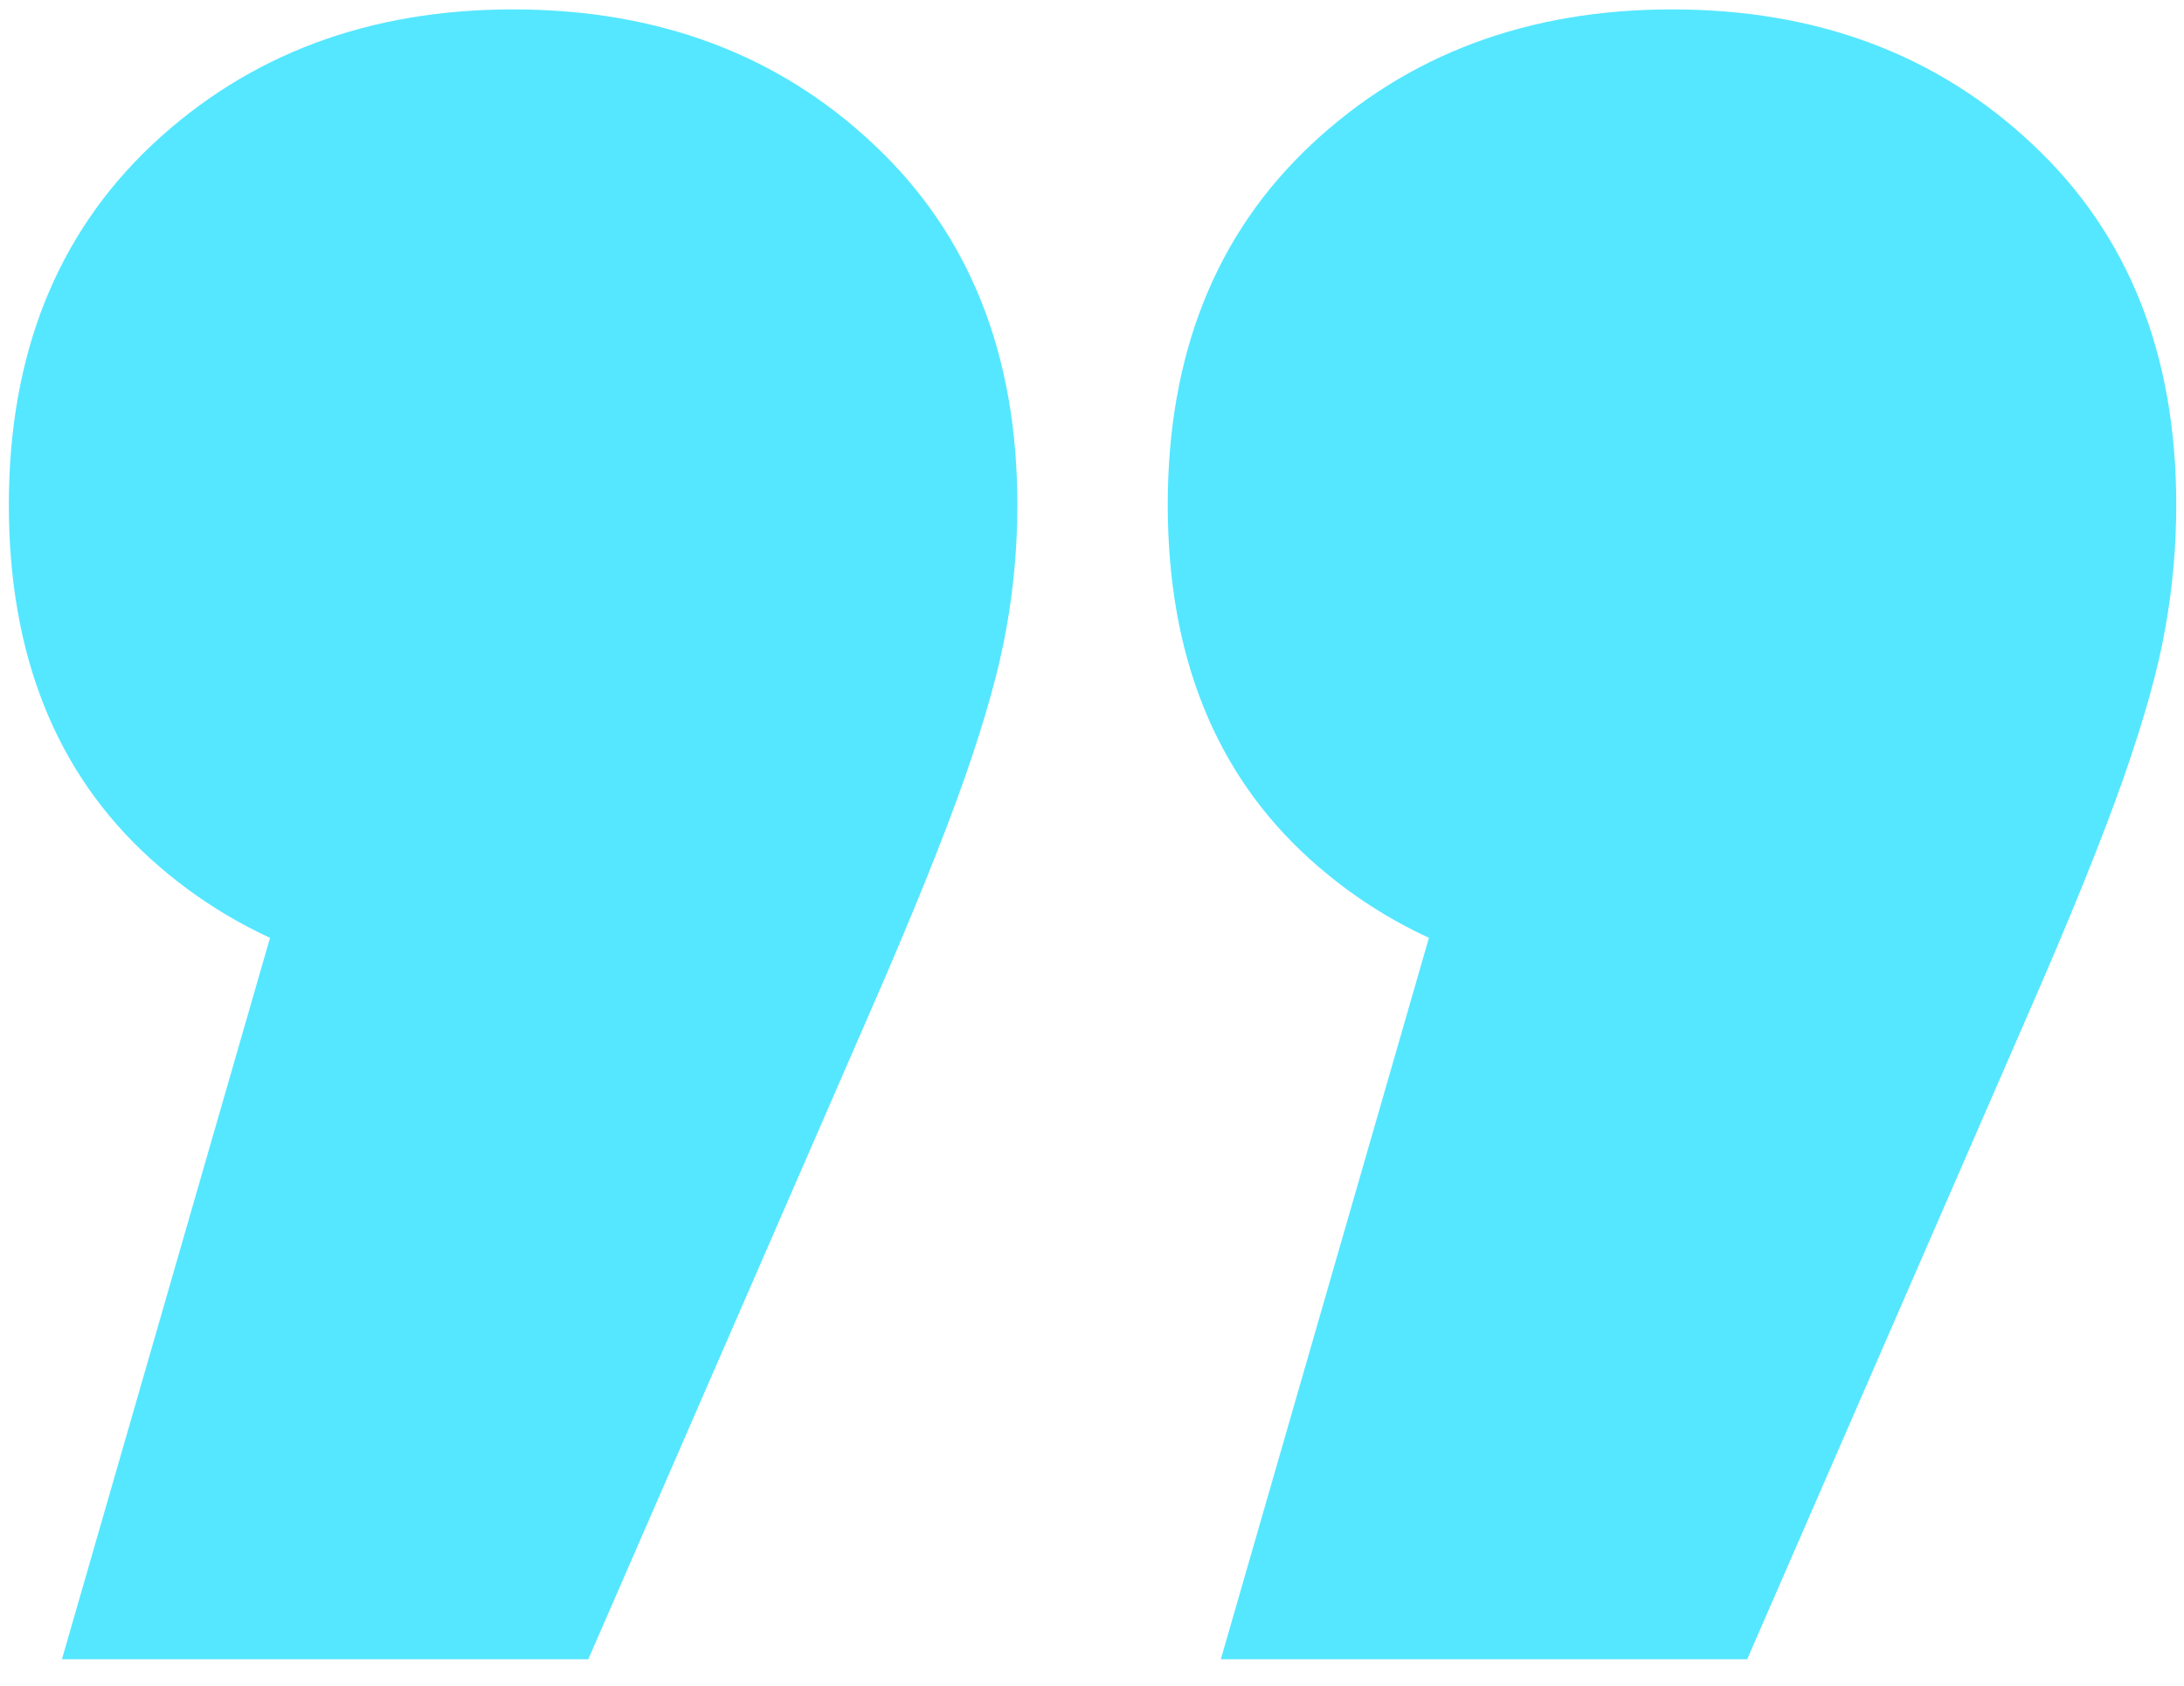 <svg width="79" height="61" viewBox="0 0 79 61" fill="none" xmlns="http://www.w3.org/2000/svg">
<path d="M44.16 60.02L56.16 18.42L60.48 35.7C55.15 35.7 50.77 34.15 47.36 31.06C43.95 27.97 42.24 23.7 42.24 18.26C42.24 12.82 43.97 8.47 47.44 5.22C50.91 1.97 55.26 0.34 60.48 0.34C65.7 0.34 70.06 1.96 73.52 5.22C76.99 8.47 78.72 12.82 78.72 18.26C78.72 19.75 78.59 21.25 78.32 22.74C78.06 24.23 77.55 26.04 76.8 28.18C76.05 30.31 74.93 33.09 73.44 36.5L63.2 60.02H44.16ZM2.24 60.02L14.24 18.42L18.56 35.7C13.23 35.7 8.85 34.15 5.44 31.06C2.03 27.97 0.32 23.7 0.32 18.26C0.32 12.82 2.06 8.47 5.52 5.22C8.99 1.97 13.34 0.34 18.56 0.34C23.78 0.34 28.14 1.96 31.6 5.22C35.07 8.47 36.8 12.82 36.8 18.26C36.8 19.75 36.67 21.25 36.4 22.74C36.14 24.23 35.63 26.04 34.88 28.18C34.13 30.31 33.01 33.09 31.52 36.5L21.28 60.02H2.24Z" fill="#55E7FF"/>
</svg>
